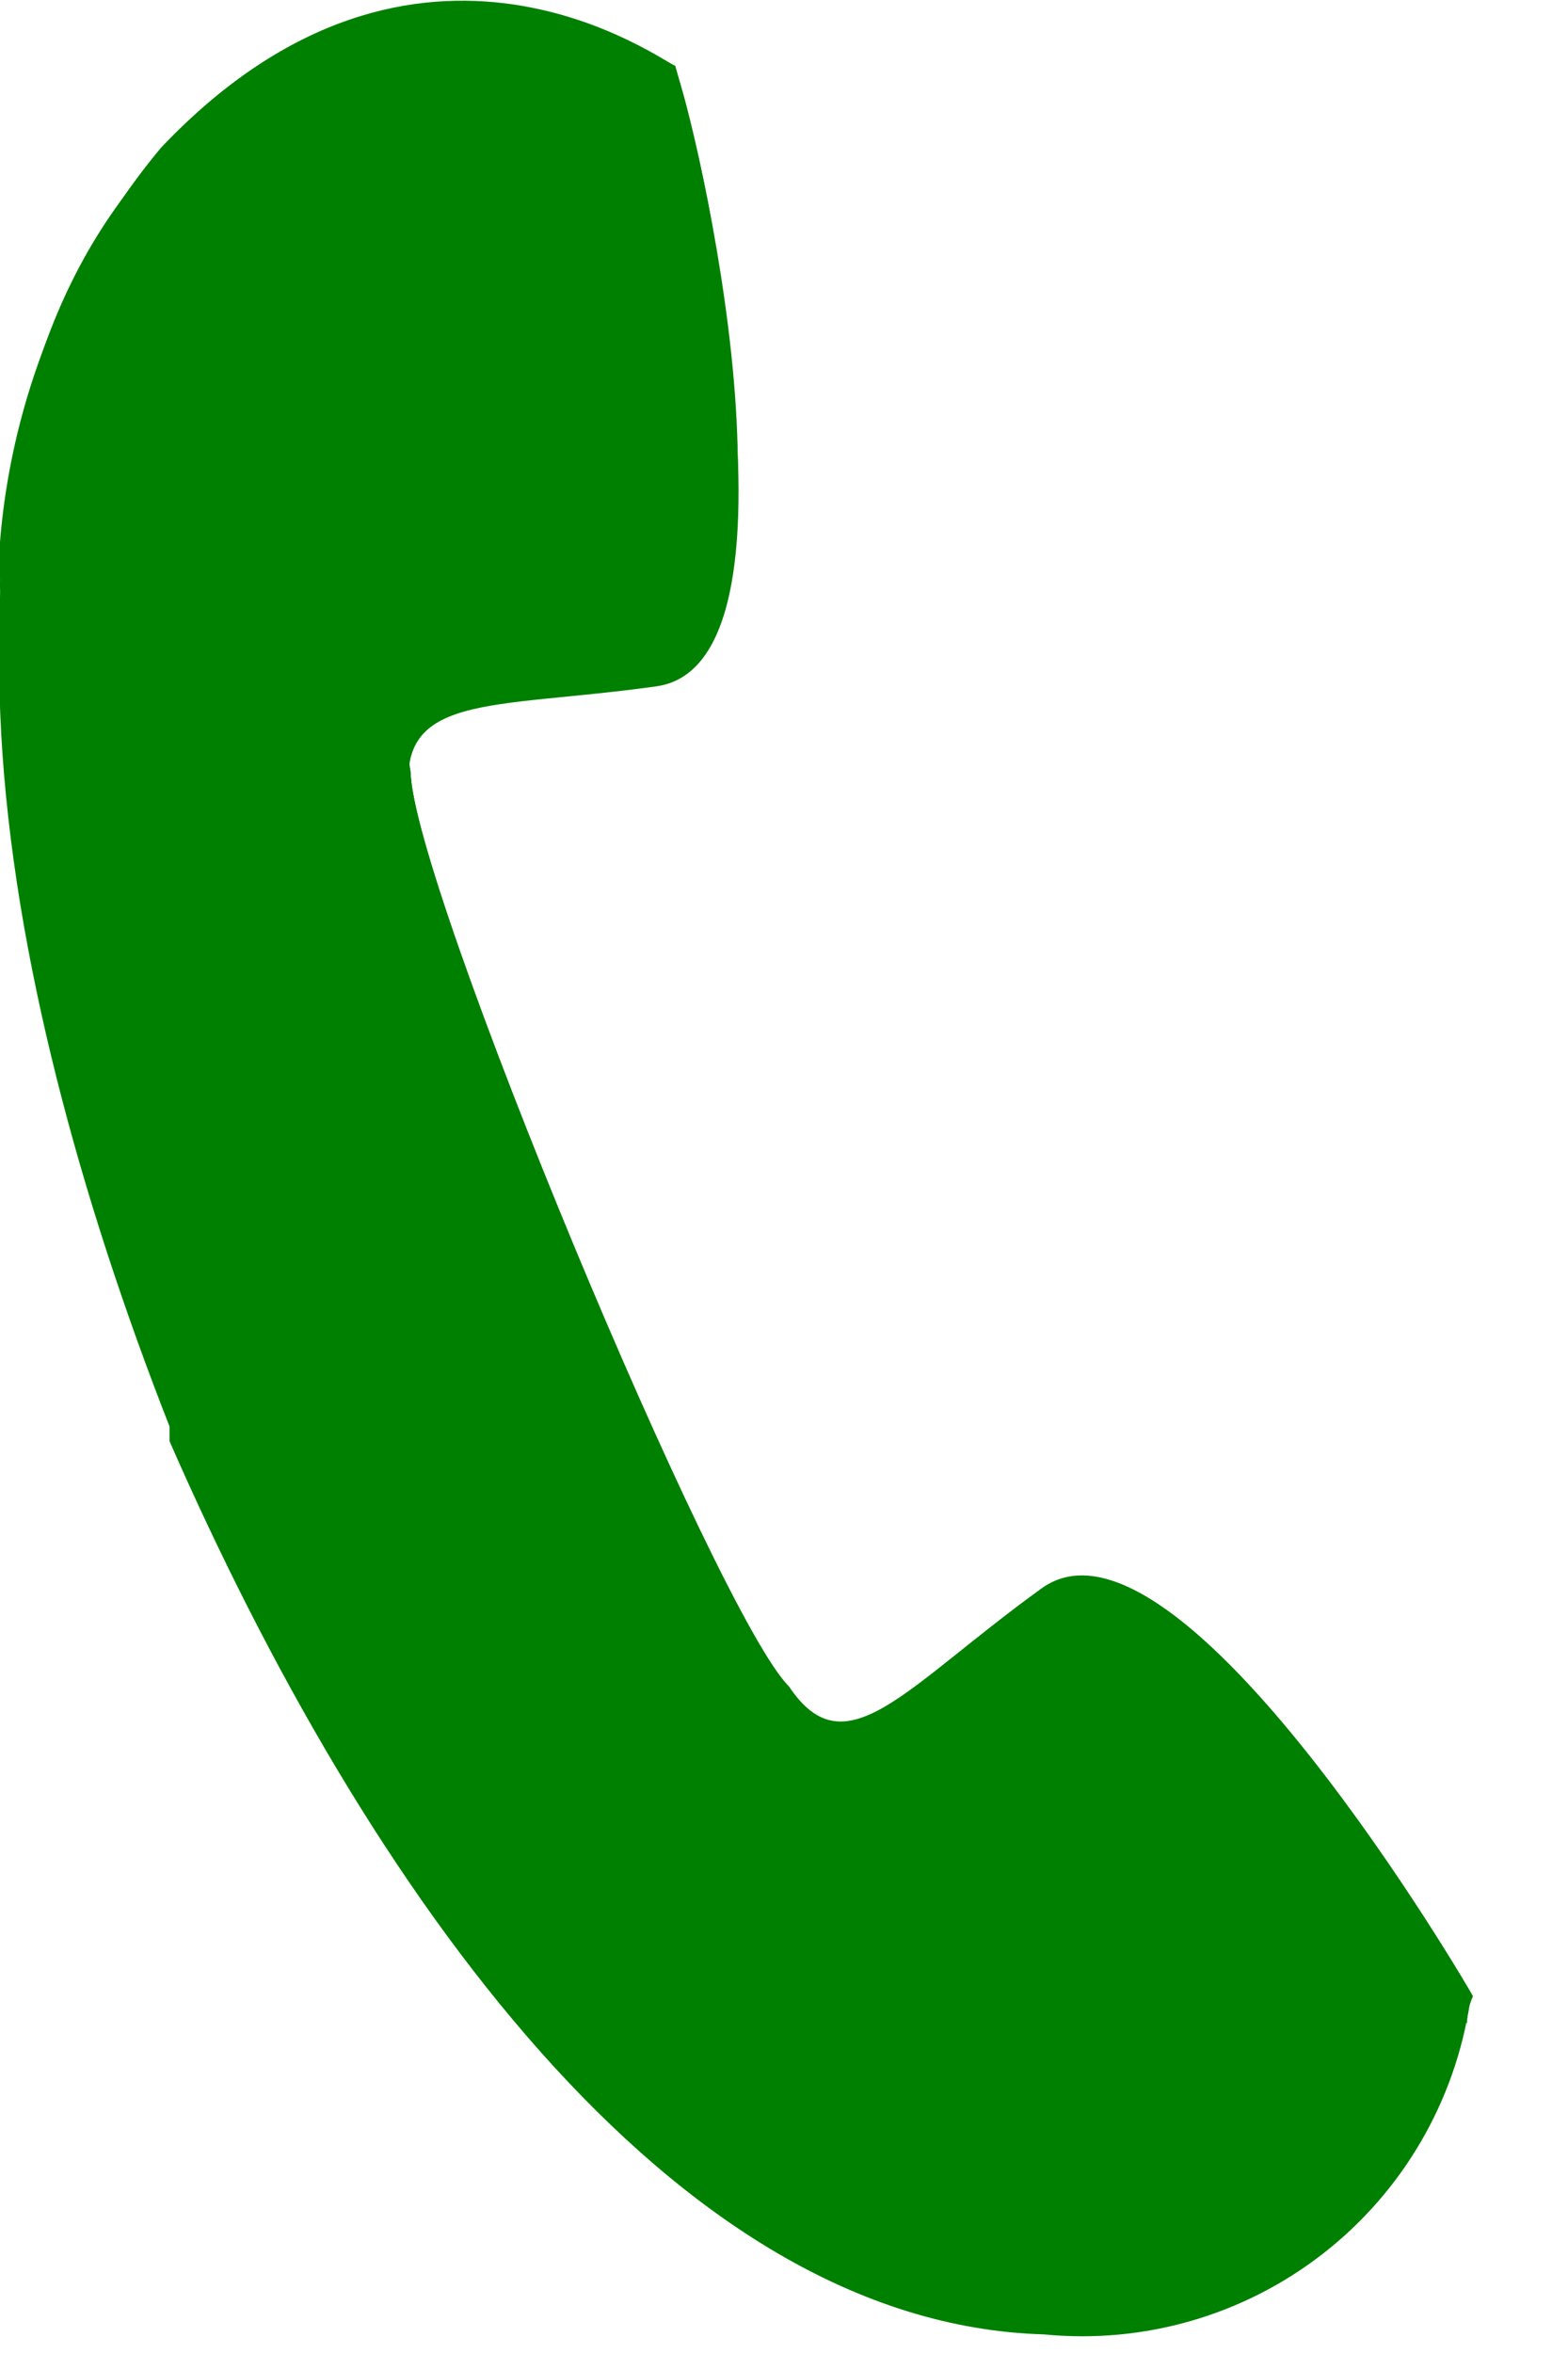 <svg width="16" height="24" viewBox="0 0 16 24" fill="none" xmlns="http://www.w3.org/2000/svg">
<path d="M10.63 16.54C9.29 17.54 8.63 18.42 8.05 17.54C7.32 16.8 4.2 9.27 4.19 8.19C4 7.05 5 7.24 6.7 7C8.4 6.76 7 1 6.89 1C6.78 1 4.28 -1 1.64 1.8C-1 4.6 -0.09 9.91 1.73 14.55C1.73 14.55 1.73 14.55 1.73 14.62V14.7C3.73 19.27 6.85 23.7 10.65 23.81C11.671 23.911 12.693 23.616 13.502 22.985C14.312 22.354 14.848 21.435 15 20.42C15.07 20.34 12 15.53 10.63 16.54Z" fill="#008000"/>
<path d="M10.63 16.26C9.29 17.26 8.63 18.13 8.05 17.26C7.32 16.48 4.2 9 4.19 7.87C4 6.77 5 7 6.7 6.72C8.4 6.44 6.97 0.72 6.89 0.72C6.81 0.72 4.28 -1.23 1.64 1.56C-1 4.35 -0.09 9.68 1.73 14.31C1.73 14.31 1.73 14.36 1.73 14.38V14.46C3.73 19.03 6.85 23.46 10.65 23.56C14.45 23.66 14.94 20.56 14.97 20.46C15 20.36 12 15.25 10.63 16.26Z" fill="#008000"/>
<g style="mix-blend-mode:multiply">
<g style="mix-blend-mode:multiply">
<path d="M1.64 1.94C4.28 -0.85 6.81 1.06 6.89 1.1C7.253 2.37 7.461 3.68 7.51 5C7.502 3.535 7.294 2.078 6.89 0.67C6.81 0.67 4.28 -1.28 1.64 1.51C0.437 2.956 -0.152 4.815 -5.63301e-05 6.69C-0.074 4.956 0.512 3.259 1.64 1.94V1.94Z" fill="#008000"/>
</g>
<g style="mix-blend-mode:multiply">
<path d="M4.19 8.29C4.19 9.37 7.32 16.9 8.05 17.64C8.68 18.56 9.29 17.7 10.63 16.64C11.97 15.58 14.51 19.82 14.97 20.64C14.97 20.47 15.03 20.37 15.03 20.36C15.03 20.35 12.03 15.19 10.63 16.2C9.23 17.21 8.63 18.07 8.05 17.2C7.32 16.48 4.2 9 4.19 7.87C4.16 8.008 4.16 8.152 4.19 8.29Z" fill="#008000"/>
</g>
</g>
</svg>
